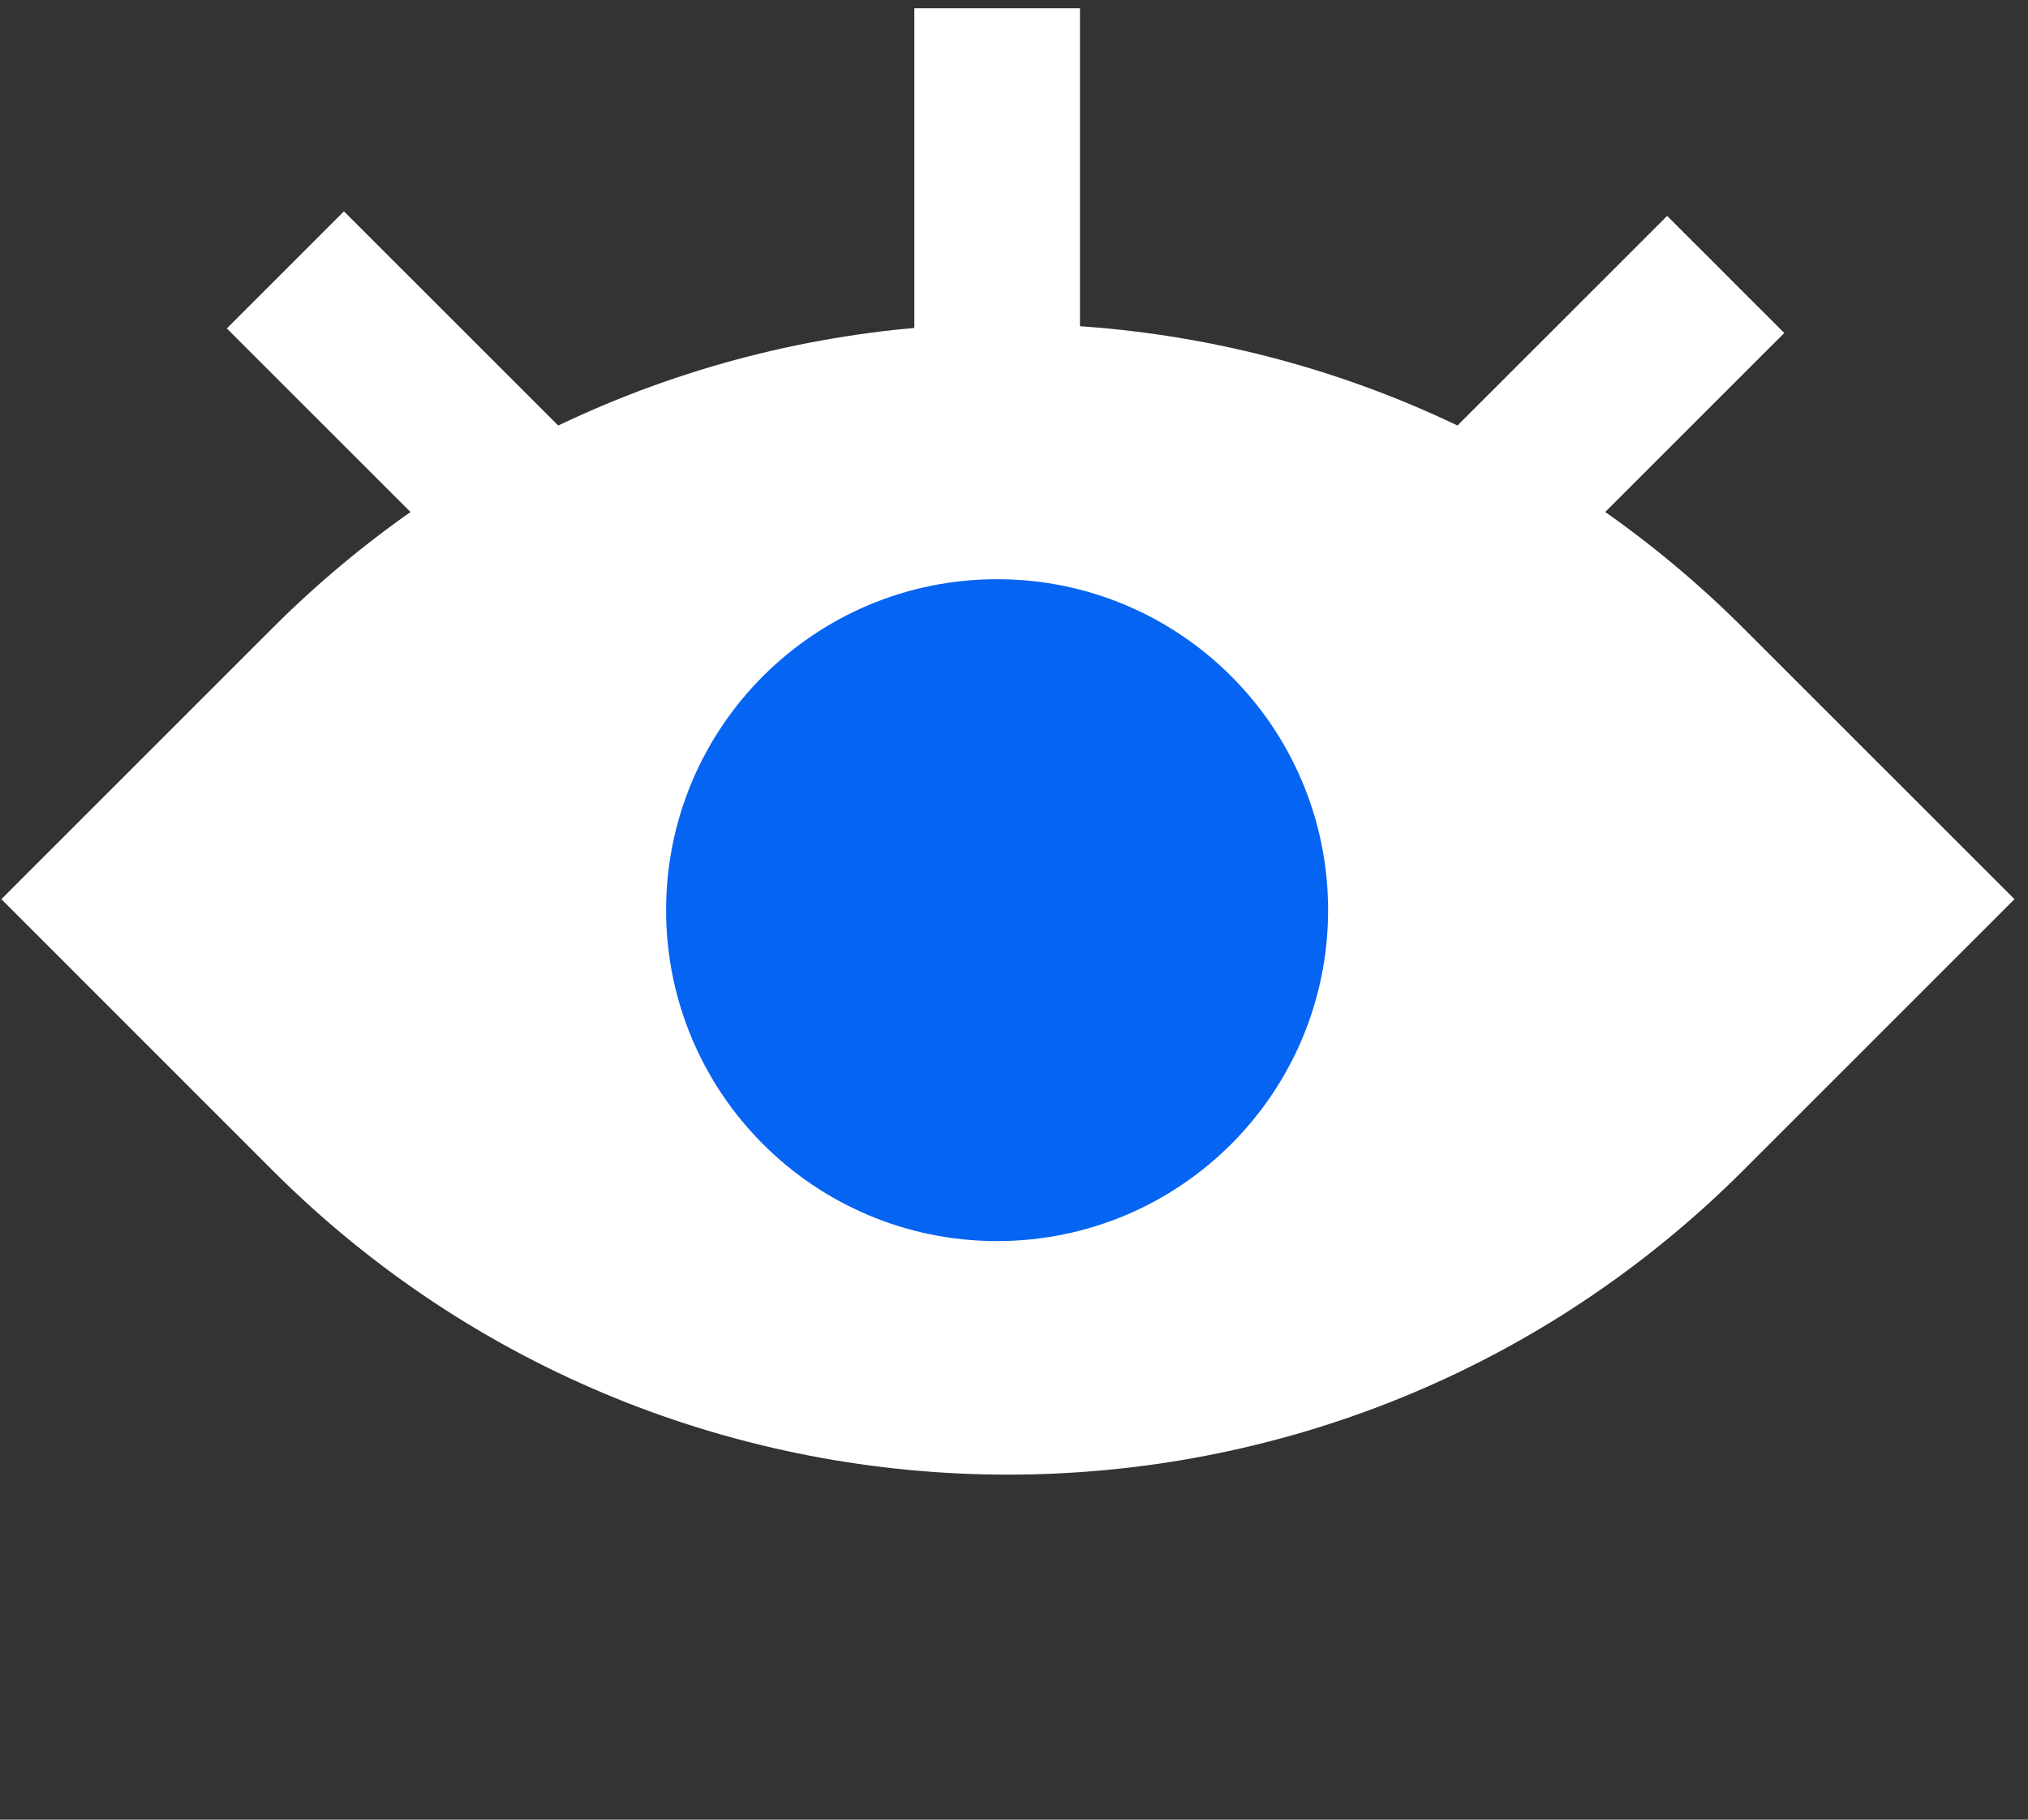 <svg width="39" height="35" viewBox="0 0 39 35" fill="none" xmlns="http://www.w3.org/2000/svg">
<rect x="0" y="0" width="39" height="35" fill="#333333" stroke="none"/>
<path d="M19.176 21.74L19.176 0.159" stroke="white" stroke-width="3.185" stroke-miterlimit="10"/>
<path d="M16.836 21.625L33.187 5.279" stroke="white" stroke-width="3.185" stroke-miterlimit="10"/>
<path d="M22.013 21.711L5.488 5.191" stroke="white" stroke-width="3.185" stroke-miterlimit="10"/>
<path d="M32.4 13.208L36.488 17.295L32.4 21.383C25.216 28.567 13.549 28.567 6.365 21.383L2.278 17.295L6.365 13.208C13.549 6.023 25.216 6.023 32.4 13.208Z" fill="white" stroke="white" stroke-width="3.185" stroke-miterlimit="10"/>
<path d="M19.175 22.279C21.811 22.279 23.948 20.142 23.948 17.506C23.948 14.87 21.811 12.733 19.175 12.733C16.539 12.733 14.402 14.87 14.402 17.506C14.402 20.142 16.539 22.279 19.175 22.279Z" fill="#0564F2" stroke="#0564F2" stroke-width="3.185" stroke-miterlimit="10"/>
</svg>
